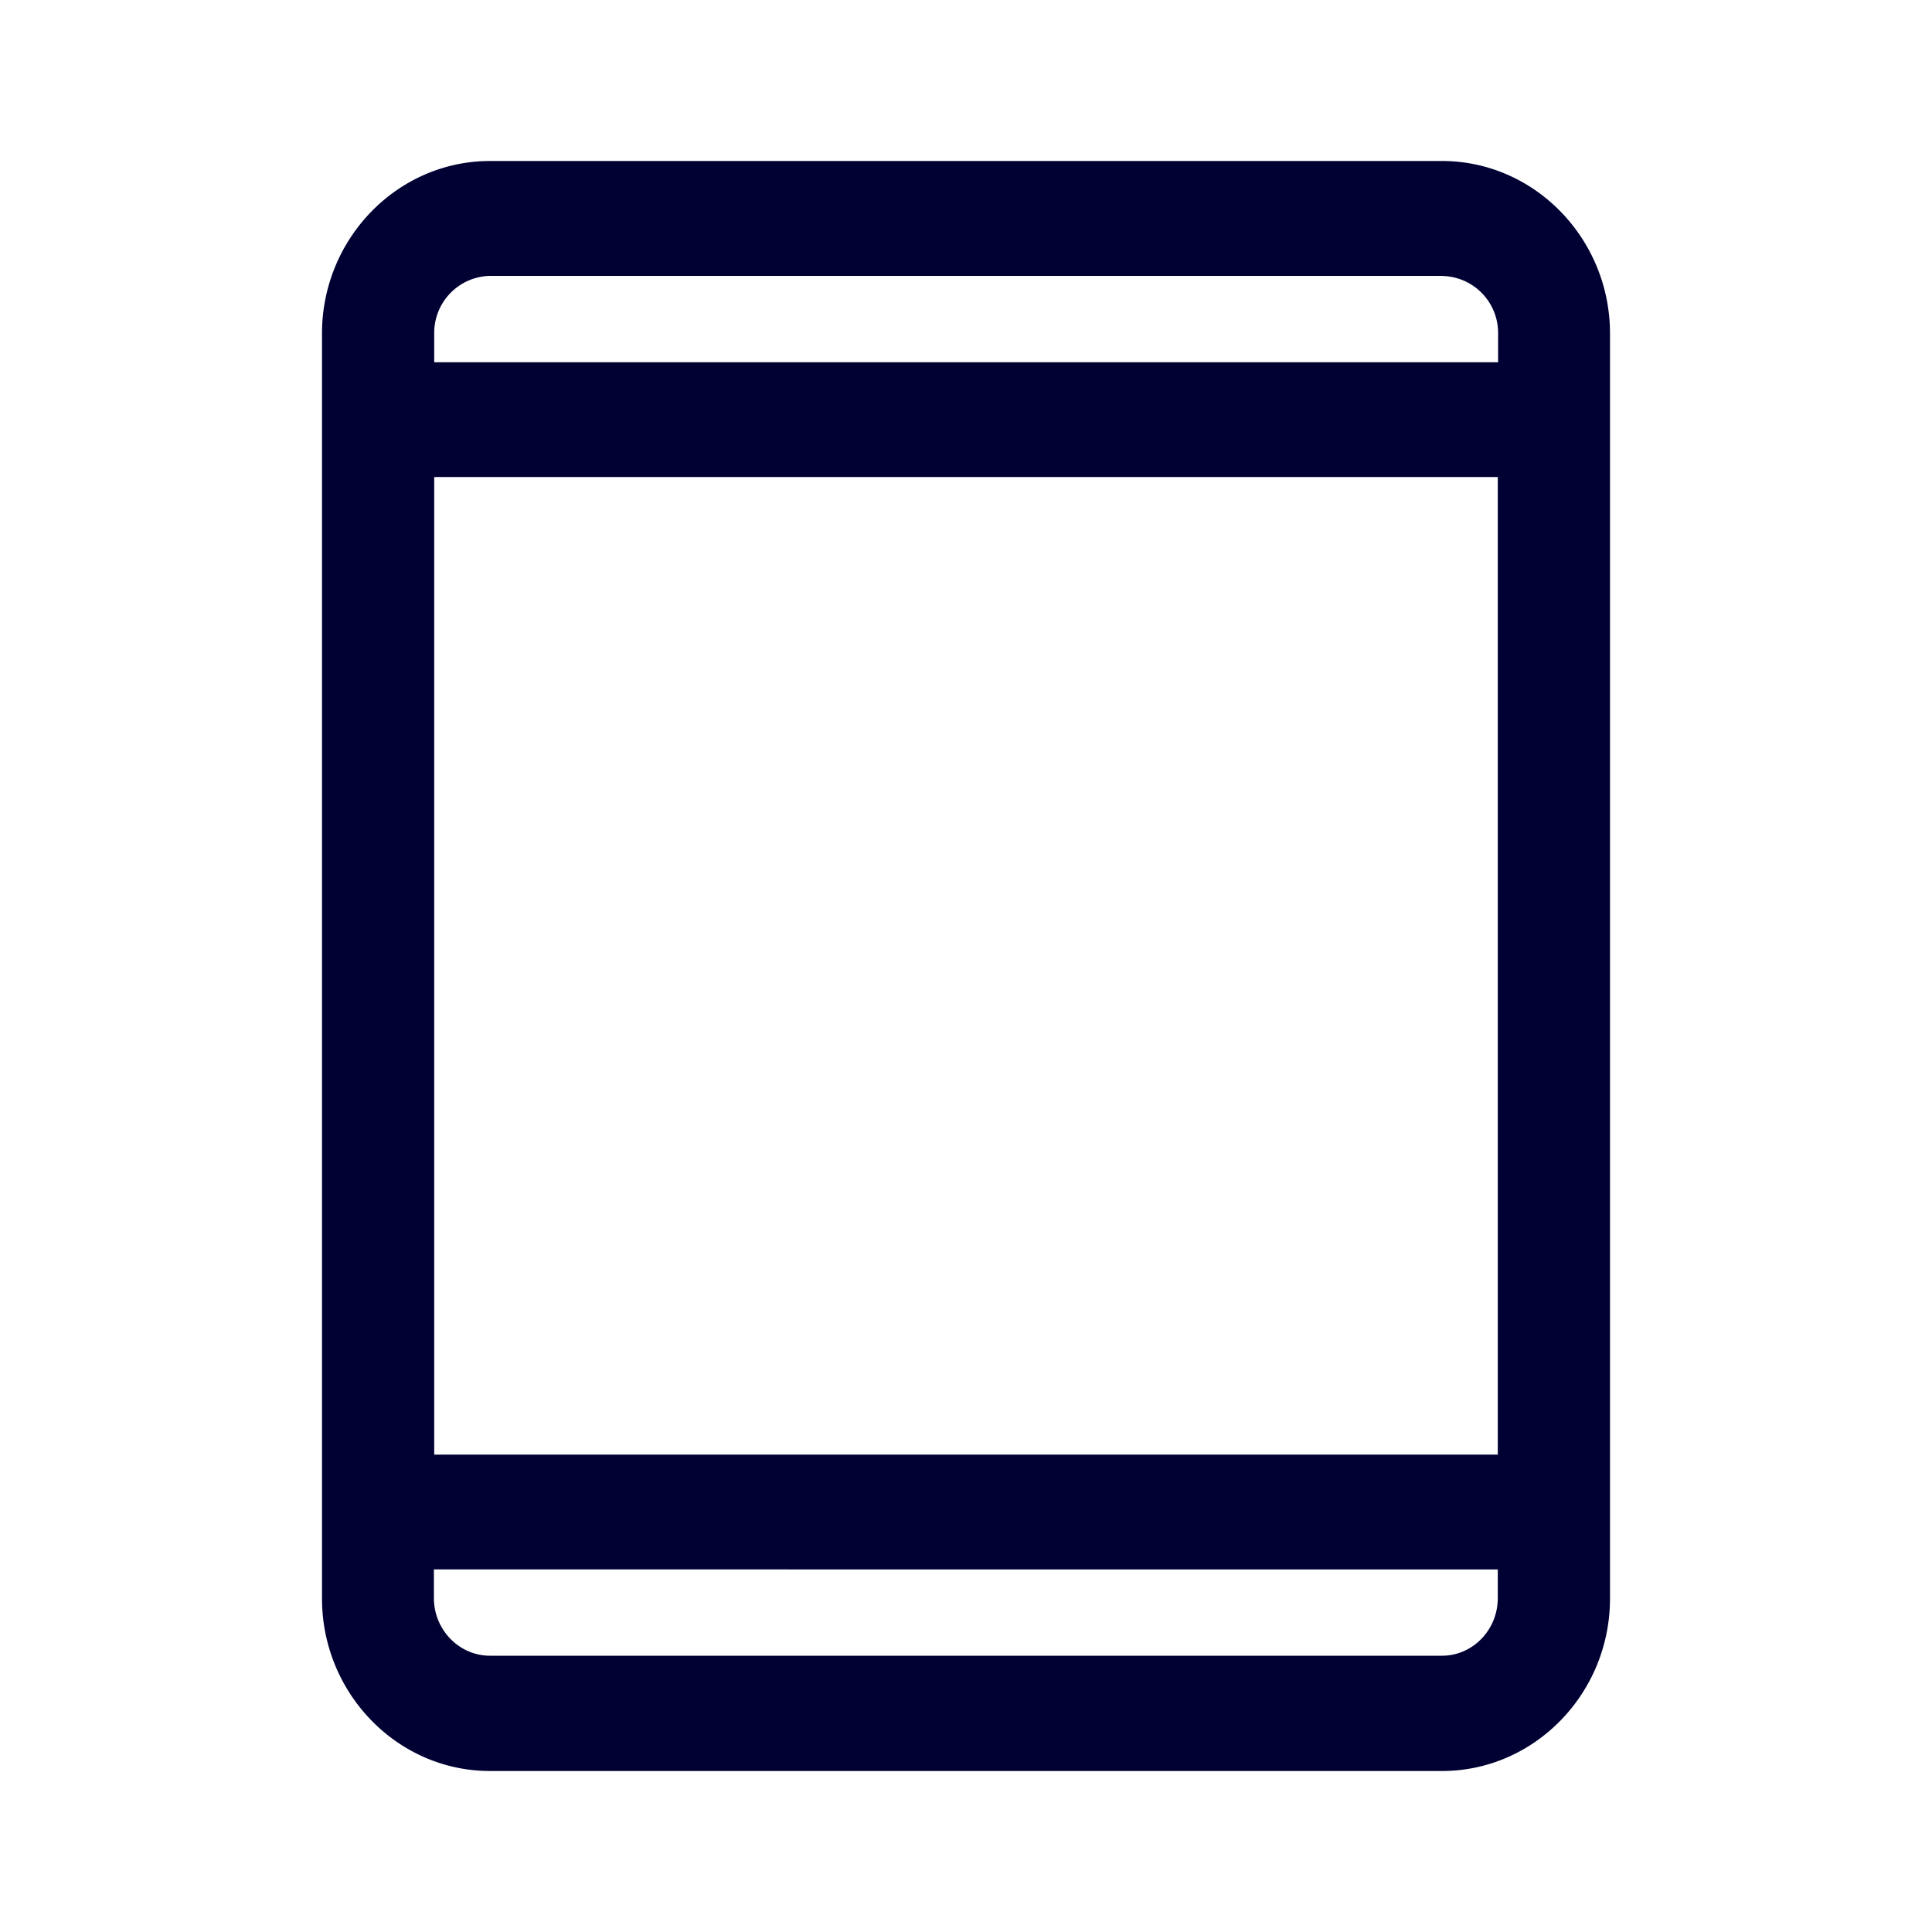 <svg width="24" height="24" fill="none" xmlns="http://www.w3.org/2000/svg"><path fill-rule="evenodd" clip-rule="evenodd" d="M6.087 2h11.826C19.062 2 20 2.964 20 4.143v15.714c0 1.18-.938 2.143-2.087 2.143H6.087C4.938 22 4 21.036 4 19.857V4.143C4 2.963 4.938 2 6.087 2Zm11.826 1.427H6.087a.708.708 0 0 0-.693.716V4.5H18.61v-.356a.708.708 0 0 0-.697-.716Zm.693 2.5V18.07H5.394V5.926h13.212ZM6.087 20.568h11.826c.381 0 .693-.32.693-.716v-.356H5.39v.356c0 .392.312.716.697.716Z" fill="#003"/></svg>